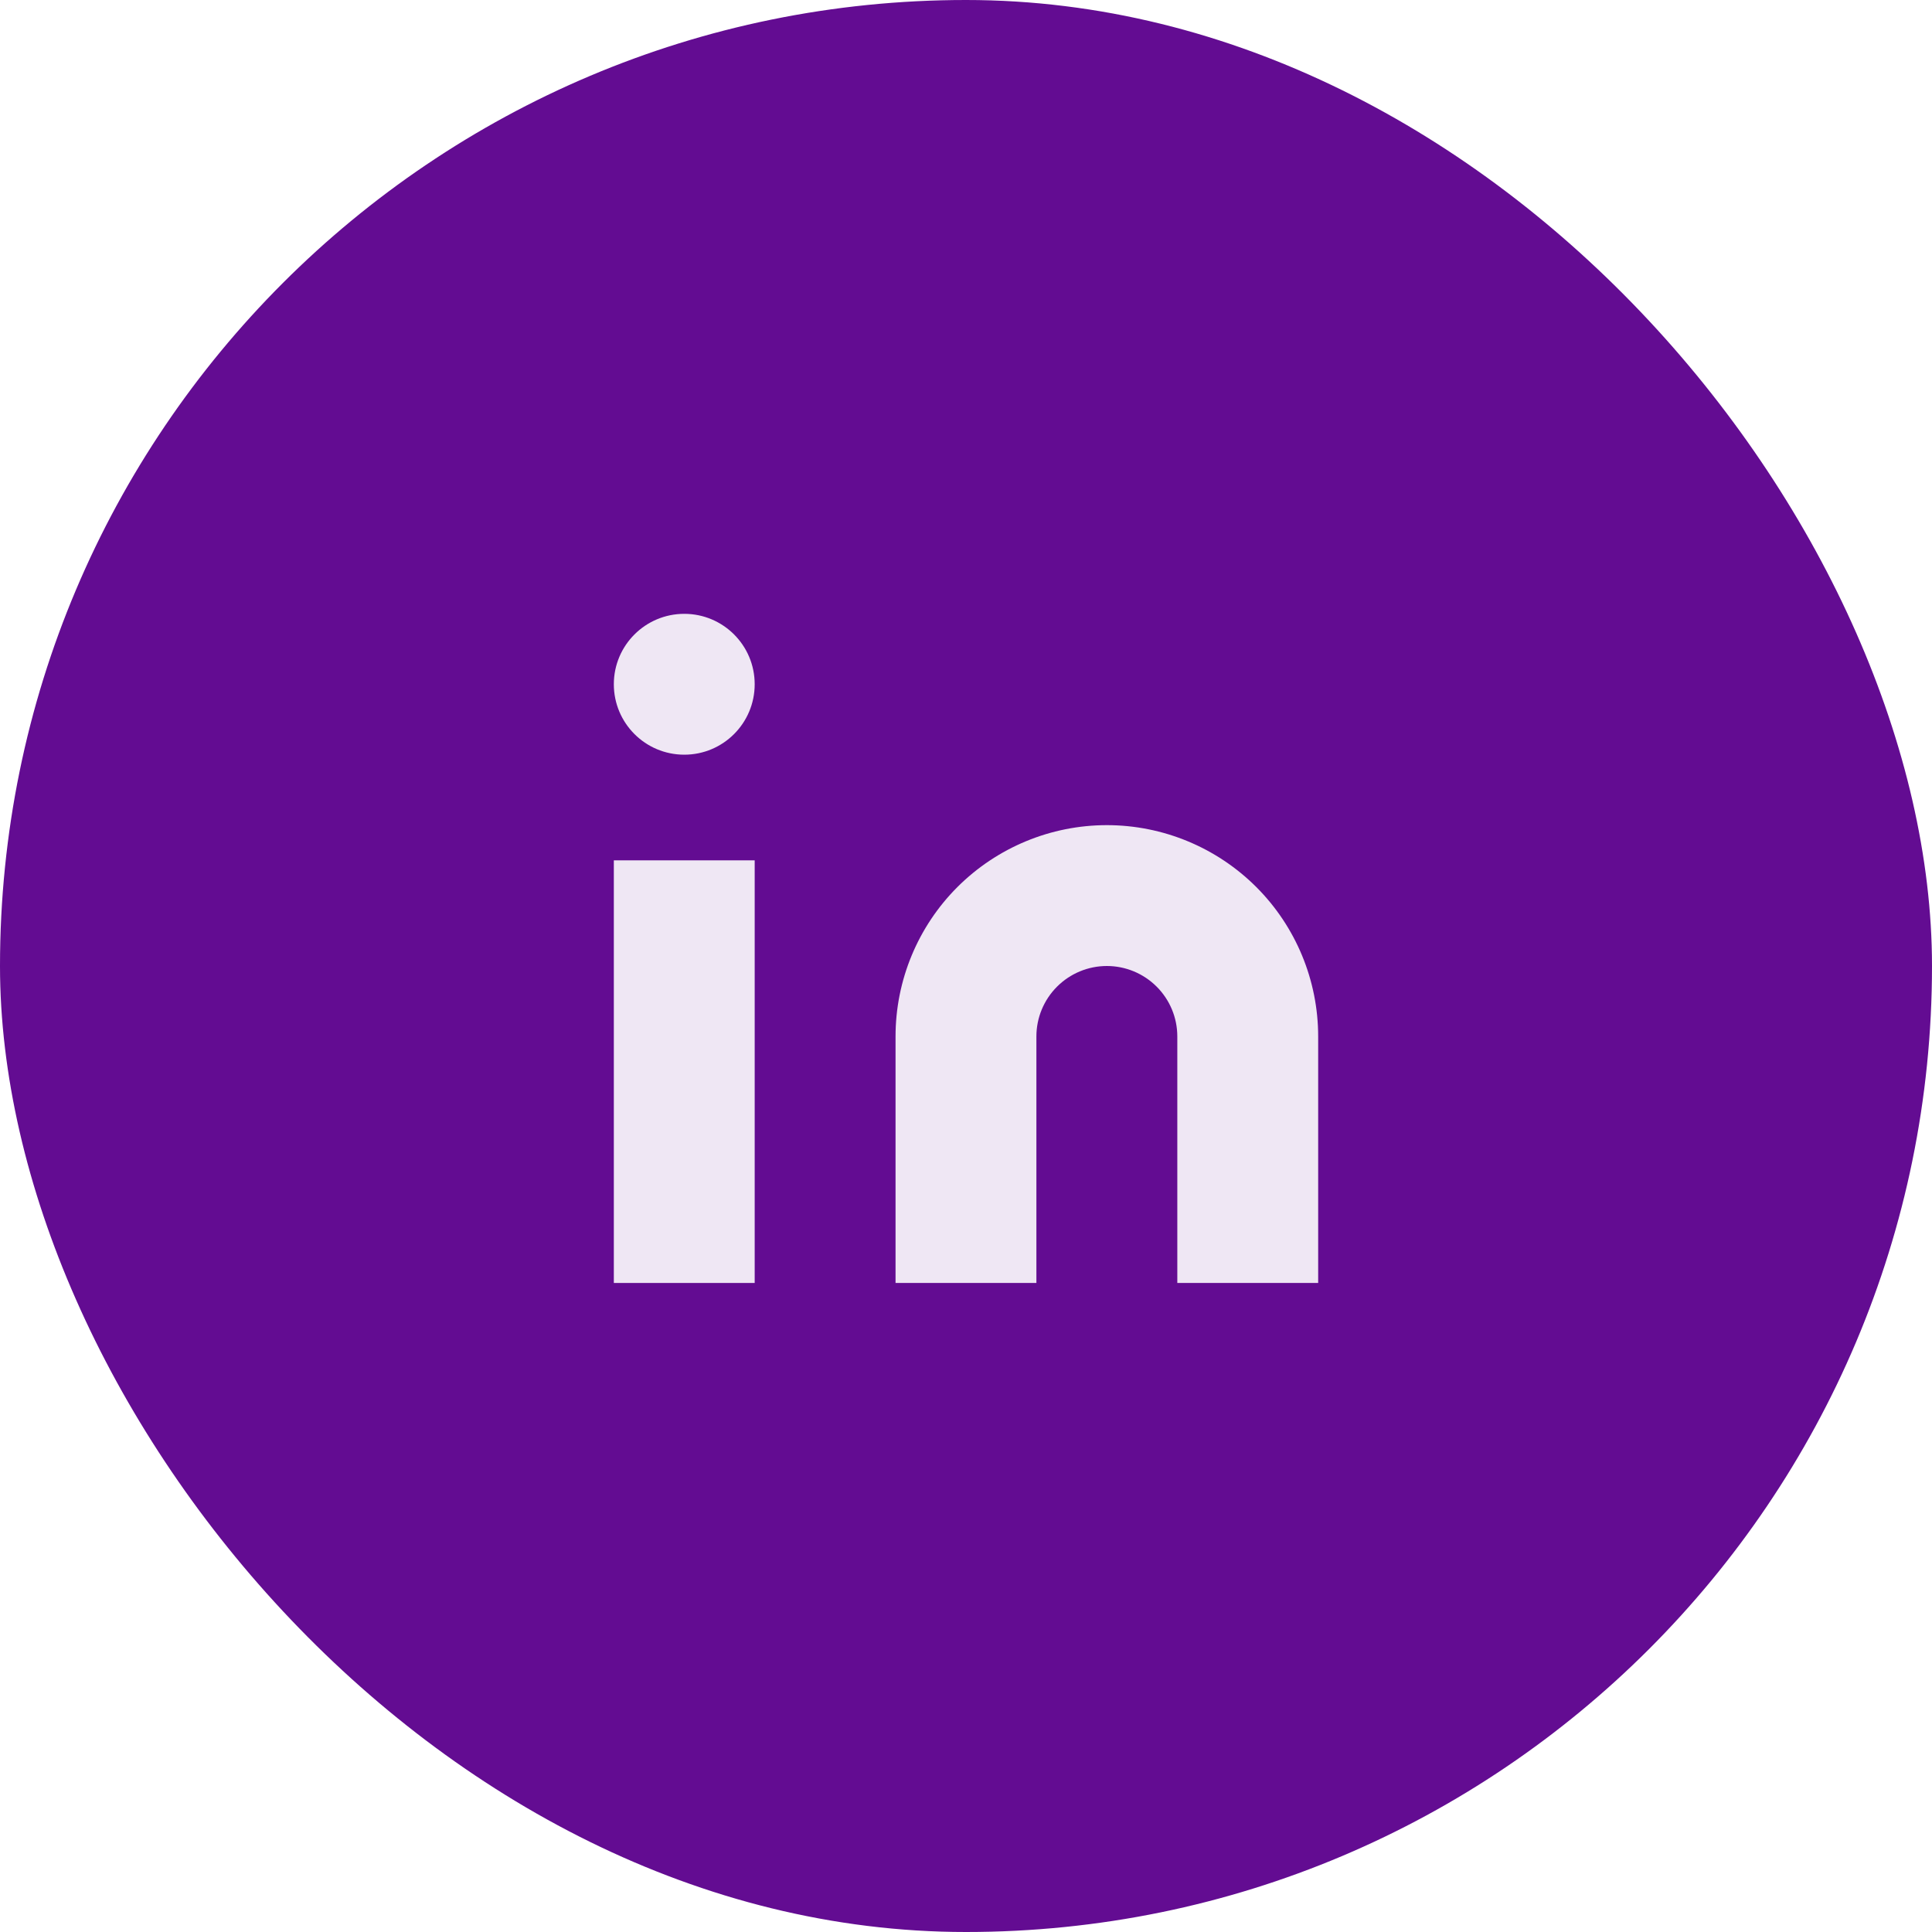 <svg width="32" height="32" viewBox="0 0 32 32" fill="none" xmlns="http://www.w3.org/2000/svg">
<rect width="32" height="32" rx="16" fill="#630C92"/>
<path d="M18.333 13.667C19.261 13.667 20.151 14.036 20.808 14.692C21.464 15.348 21.833 16.238 21.833 17.167V21.25H19.5V17.167C19.5 16.857 19.377 16.561 19.158 16.342C18.939 16.123 18.642 16 18.333 16C18.024 16 17.727 16.123 17.508 16.342C17.289 16.561 17.166 16.857 17.166 17.167V21.25H14.833V17.167C14.833 16.238 15.202 15.348 15.858 14.692C16.515 14.036 17.405 13.667 18.333 13.667Z" fill="#EFE7F4"/>
<path d="M12.5 14.25H10.167V21.25H12.5V14.25Z" fill="#EFE7F4"/>
<path d="M11.334 12.5C11.978 12.5 12.5 11.978 12.5 11.333C12.5 10.689 11.978 10.167 11.334 10.167C10.689 10.167 10.167 10.689 10.167 11.333C10.167 11.978 10.689 12.5 11.334 12.5Z" fill="#EFE7F4"/>
</svg>
